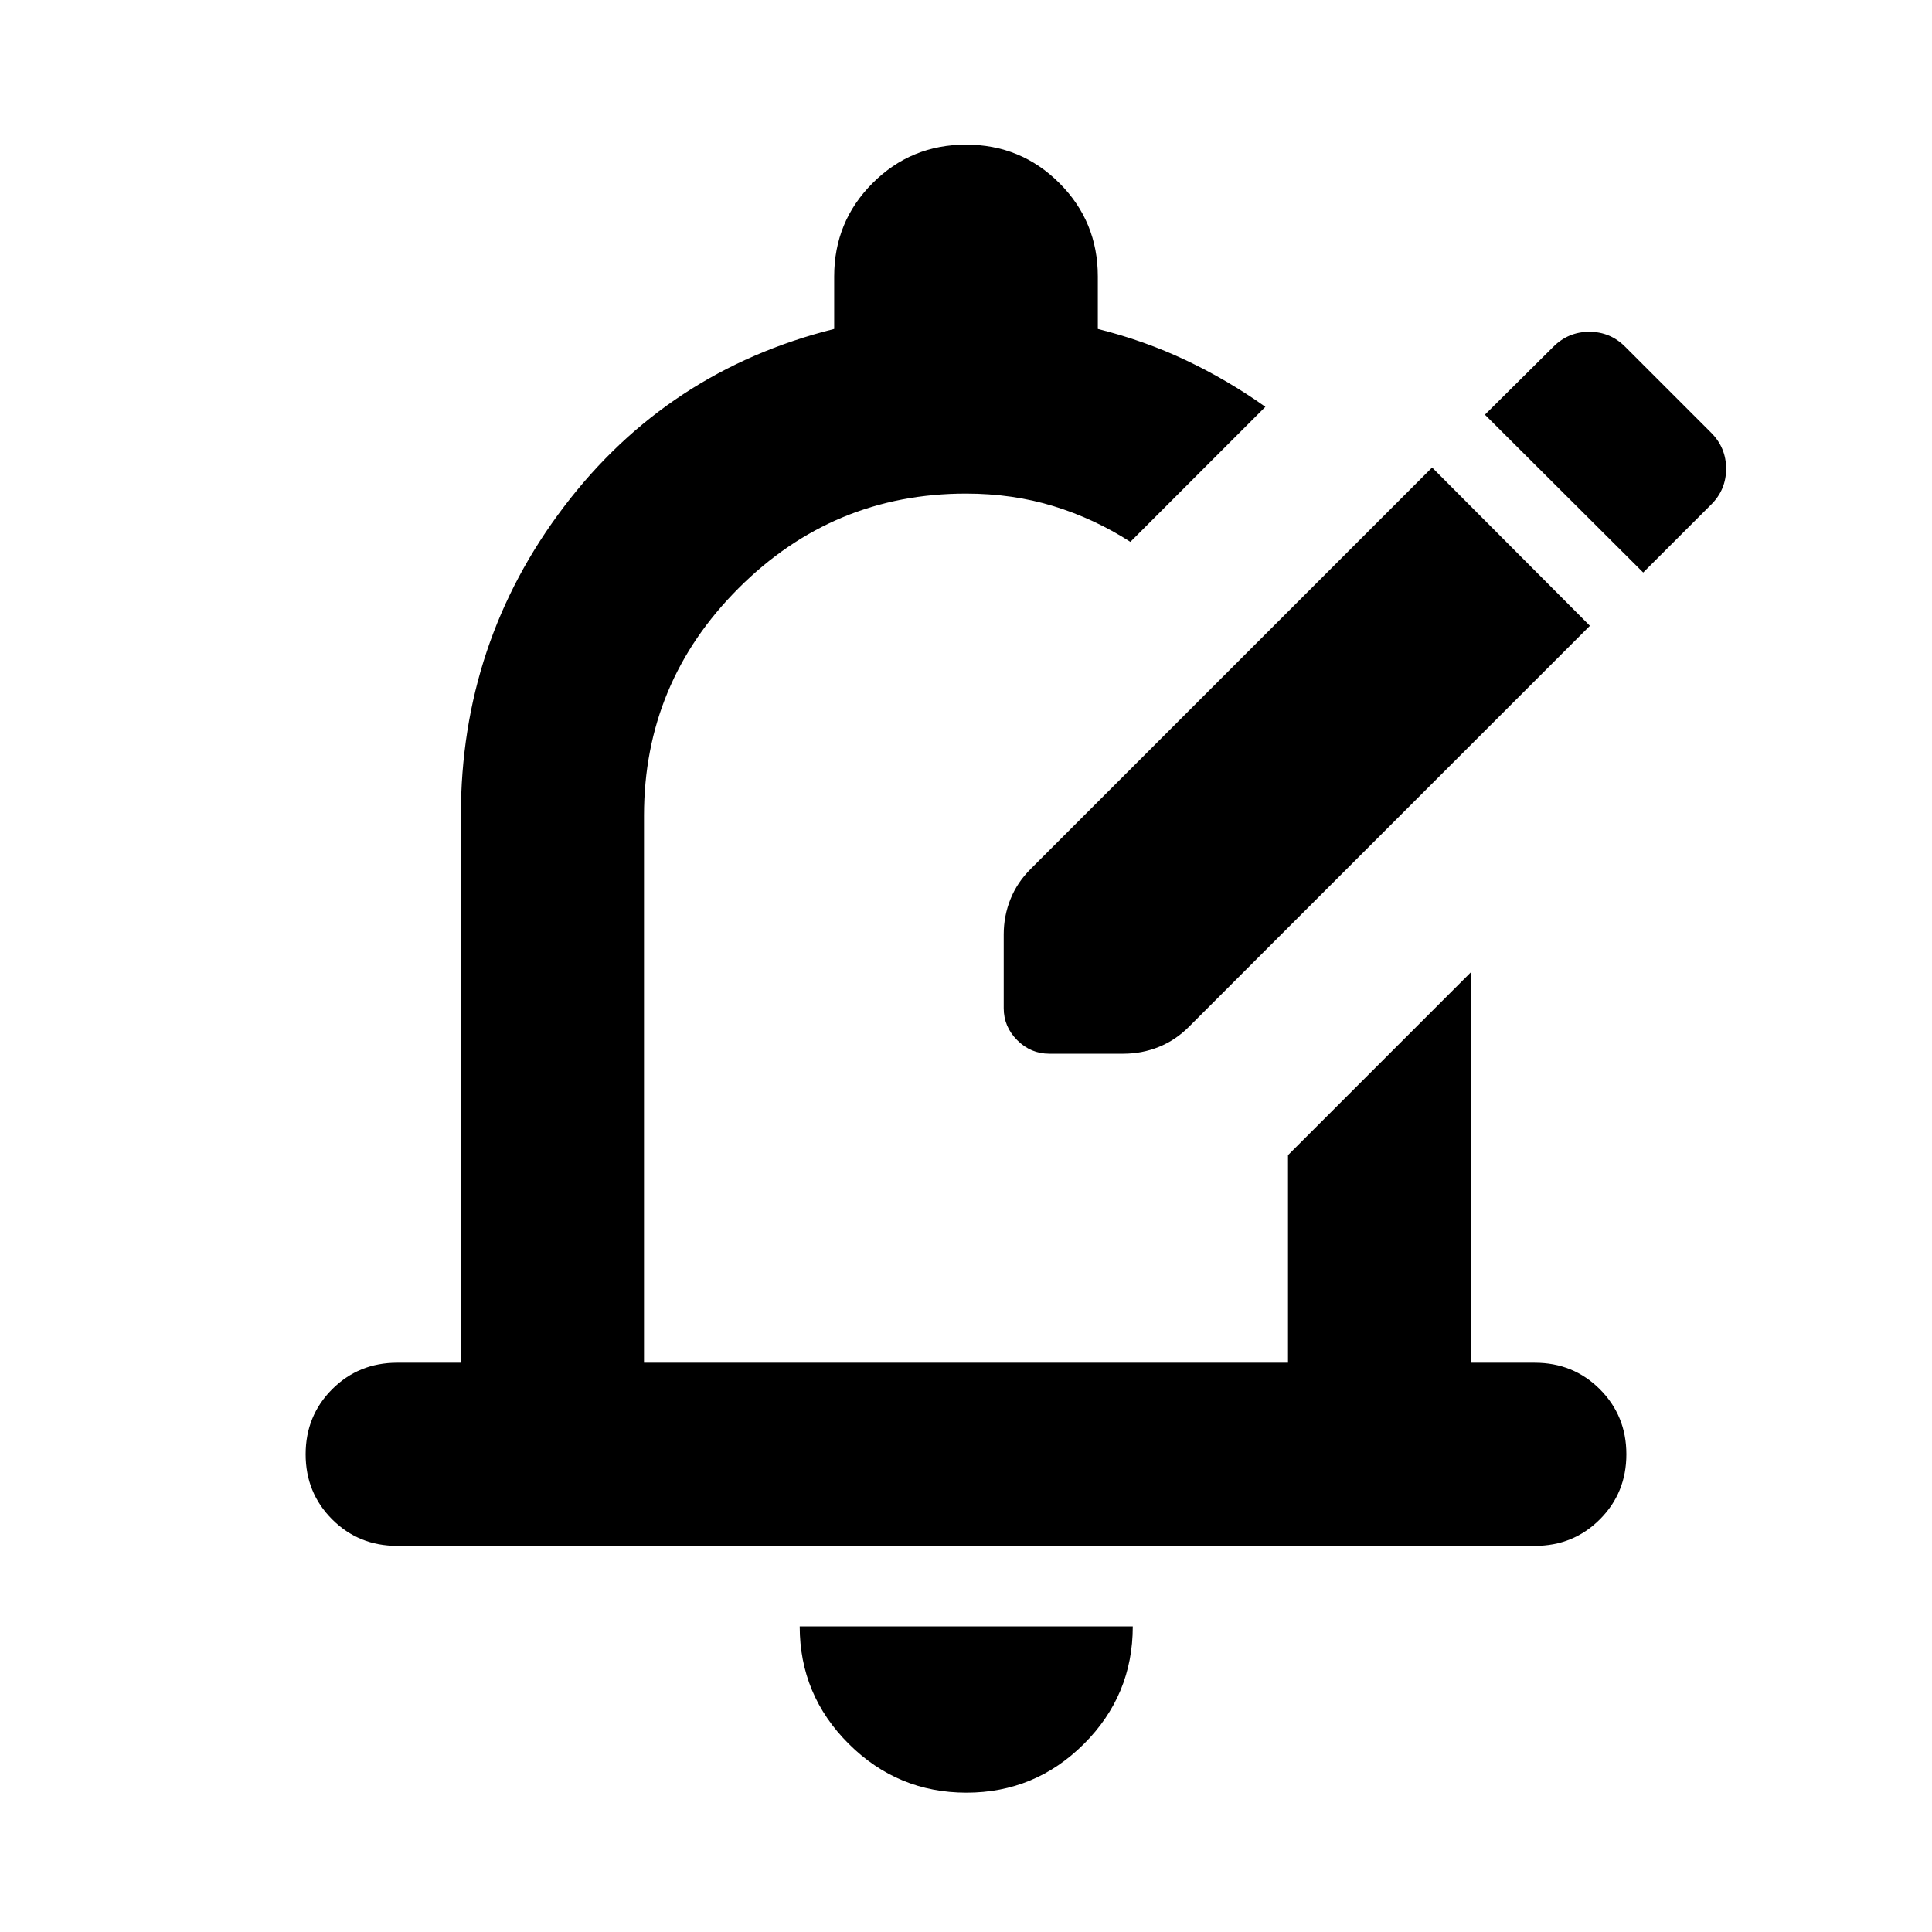 <svg aria-hidden="true" viewBox="0 -960 960 960" fill="currentColor">
  <path d="M480.239-69.239q-34.184 0-58.527-24.273-24.342-24.272-24.342-58.357h165.5q0 34.195-24.273 58.413-24.273 24.217-58.358 24.217ZM229-282.87v-271.869q0-86.109 51.315-153.598 51.315-67.489 134.185-88.207v-26.086q0-27.292 19.104-46.396 19.104-19.105 46.396-19.105t46.396 19.105Q545.5-849.922 545.5-822.63v26.086q23.087 5.761 43.772 15.553 20.685 9.791 39.489 23.143l-67.087 67.087q-18.014-11.576-38.279-17.777-20.265-6.201-43.395-6.201-66 0-113 47t-47 113v271.869h320v-103.152l91-91v194.152h31.63q19.153 0 32.327 13.174t13.174 32.326q0 19.153-13.174 32.327t-32.327 13.174H197.37q-19.153 0-32.327-13.174t-13.174-32.327q0-19.152 13.174-32.326t32.327-13.174H229Zm251-215.934Zm78.239 62.391H521.37q-9.196 0-15.914-6.717-6.717-6.718-6.717-15.913v-36.631q0-9.196 3.359-17.55 3.358-8.354 10.076-15.037l199.435-199.435 78.413 78.652-199.196 199.196q-6.683 6.718-15.037 10.076-8.354 3.359-17.55 3.359ZM816.5-675.522l33.761-33.761q7.435-7.372 7.435-17.817 0-10.444-7.435-17.879l-42.717-42.717q-7.373-7.435-17.817-7.435-10.444 0-17.879 7.435l-34 33.761 78.652 78.413Z"/>
</svg>
